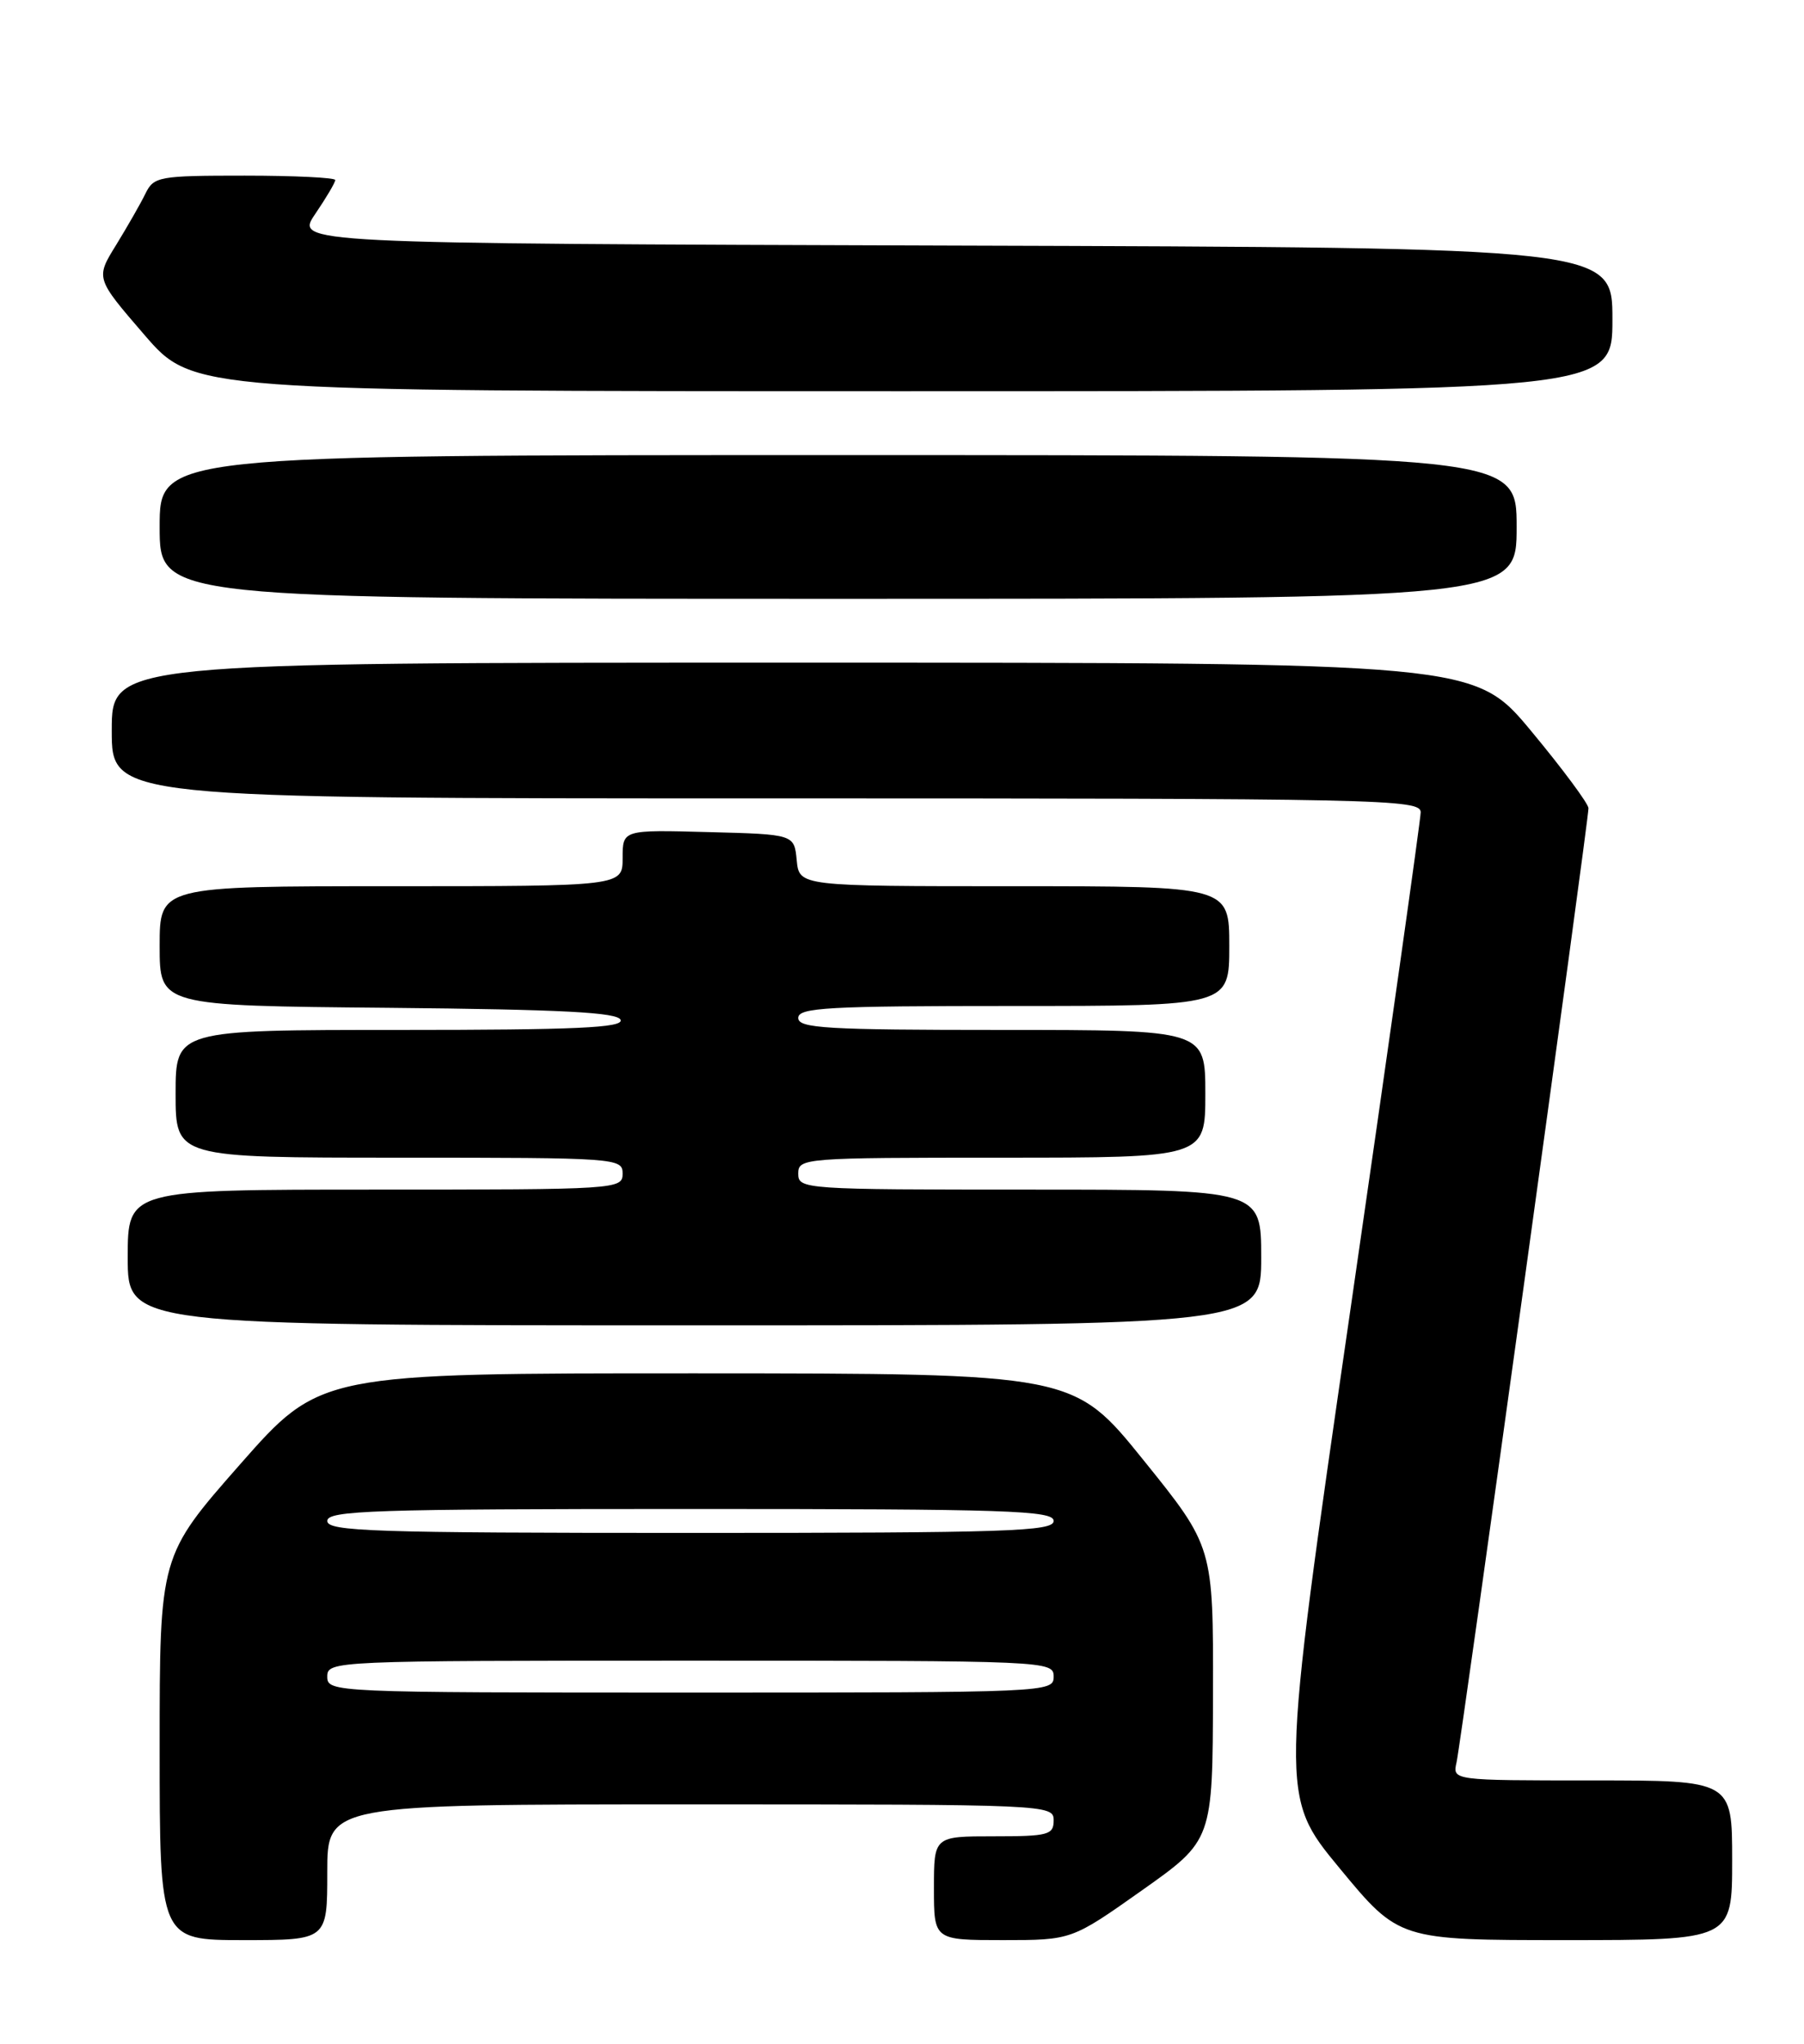 <?xml version="1.0" encoding="UTF-8" standalone="no"?>
<!DOCTYPE svg PUBLIC "-//W3C//DTD SVG 1.1//EN" "http://www.w3.org/Graphics/SVG/1.1/DTD/svg11.dtd" >
<svg xmlns="http://www.w3.org/2000/svg" xmlns:xlink="http://www.w3.org/1999/xlink" version="1.1" viewBox="0 0 226 256">
 <g >
 <path fill="currentColor"
d=" M 41.00 234.50 C 41.00 226.00 41.00 226.00 86.50 226.00 C 131.33 226.00 132.00 226.03 132.00 228.00 C 132.00 229.82 131.33 230.00 124.50 230.00 C 117.00 230.00 117.00 230.00 117.00 236.50 C 117.00 243.00 117.00 243.00 125.63 243.00 C 134.25 243.00 134.25 243.00 143.09 236.75 C 151.92 230.50 151.92 230.50 151.96 212.12 C 152.00 193.73 152.00 193.73 143.25 182.88 C 134.50 172.03 134.50 172.03 87.31 172.01 C 40.12 172.00 40.12 172.00 30.06 183.43 C 20.00 194.87 20.00 194.87 20.00 218.93 C 20.00 243.00 20.00 243.00 30.50 243.00 C 41.00 243.00 41.00 243.00 41.00 234.50 Z  M 217.00 233.00 C 217.00 223.00 217.00 223.00 199.48 223.00 C 181.96 223.00 181.96 223.00 182.47 220.75 C 183.04 218.25 199.00 102.84 199.00 101.23 C 199.00 100.68 195.79 96.34 191.86 91.61 C 184.72 83.00 184.72 83.00 99.36 83.00 C 14.00 83.00 14.00 83.00 14.00 91.50 C 14.00 100.00 14.00 100.00 96.00 100.00 C 173.44 100.00 178.00 100.10 177.98 101.75 C 177.96 102.71 173.99 130.83 169.15 164.22 C 160.34 224.94 160.34 224.94 167.80 233.97 C 175.26 243.00 175.26 243.00 196.13 243.00 C 217.00 243.00 217.00 243.00 217.00 233.00 Z  M 158.00 157.50 C 158.00 149.00 158.00 149.00 129.00 149.00 C 100.67 149.00 100.00 148.95 100.00 147.00 C 100.00 145.05 100.67 145.00 125.50 145.00 C 151.00 145.00 151.00 145.00 151.00 137.00 C 151.00 129.00 151.00 129.00 125.50 129.00 C 103.50 129.00 100.00 128.79 100.00 127.50 C 100.00 126.20 103.67 126.00 127.00 126.00 C 154.00 126.00 154.00 126.00 154.00 118.50 C 154.00 111.00 154.00 111.00 127.06 111.00 C 100.13 111.00 100.13 111.00 99.81 107.75 C 99.50 104.50 99.50 104.50 88.75 104.22 C 78.00 103.93 78.00 103.93 78.00 107.47 C 78.00 111.00 78.00 111.00 49.00 111.00 C 20.00 111.00 20.00 111.00 20.00 118.48 C 20.00 125.97 20.00 125.97 48.67 126.23 C 70.52 126.44 77.43 126.80 77.75 127.75 C 78.08 128.73 72.11 129.00 50.08 129.00 C 22.00 129.00 22.00 129.00 22.00 137.00 C 22.00 145.00 22.00 145.00 50.00 145.00 C 77.33 145.00 78.00 145.05 78.00 147.00 C 78.00 148.96 77.33 149.00 47.00 149.00 C 16.00 149.00 16.00 149.00 16.00 157.50 C 16.00 166.00 16.00 166.00 87.00 166.00 C 158.00 166.00 158.00 166.00 158.00 157.50 Z  M 190.00 66.00 C 190.00 57.00 190.00 57.00 105.00 57.00 C 20.00 57.00 20.00 57.00 20.00 66.00 C 20.00 75.00 20.00 75.00 105.00 75.00 C 190.00 75.00 190.00 75.00 190.00 66.00 Z  M 202.00 40.01 C 202.00 31.01 202.00 31.01 119.49 30.76 C 36.98 30.50 36.98 30.50 39.49 26.80 C 40.87 24.77 42.00 22.86 42.00 22.55 C 42.00 22.25 36.90 22.00 30.66 22.00 C 19.89 22.00 19.27 22.11 18.22 24.25 C 17.62 25.49 15.96 28.38 14.55 30.68 C 11.97 34.85 11.97 34.85 18.08 41.93 C 24.18 49.00 24.18 49.00 113.09 49.00 C 202.00 49.00 202.00 49.00 202.00 40.01 Z  M 41.00 210.00 C 41.00 208.03 41.67 208.00 86.50 208.00 C 131.33 208.00 132.00 208.03 132.00 210.00 C 132.00 211.97 131.33 212.00 86.50 212.00 C 41.67 212.00 41.00 211.97 41.00 210.00 Z  M 41.00 190.50 C 41.00 189.19 46.72 189.00 86.50 189.00 C 126.28 189.00 132.00 189.19 132.00 190.50 C 132.00 191.81 126.28 192.00 86.50 192.00 C 46.72 192.00 41.00 191.81 41.00 190.50 Z "/>
</g>
</svg>